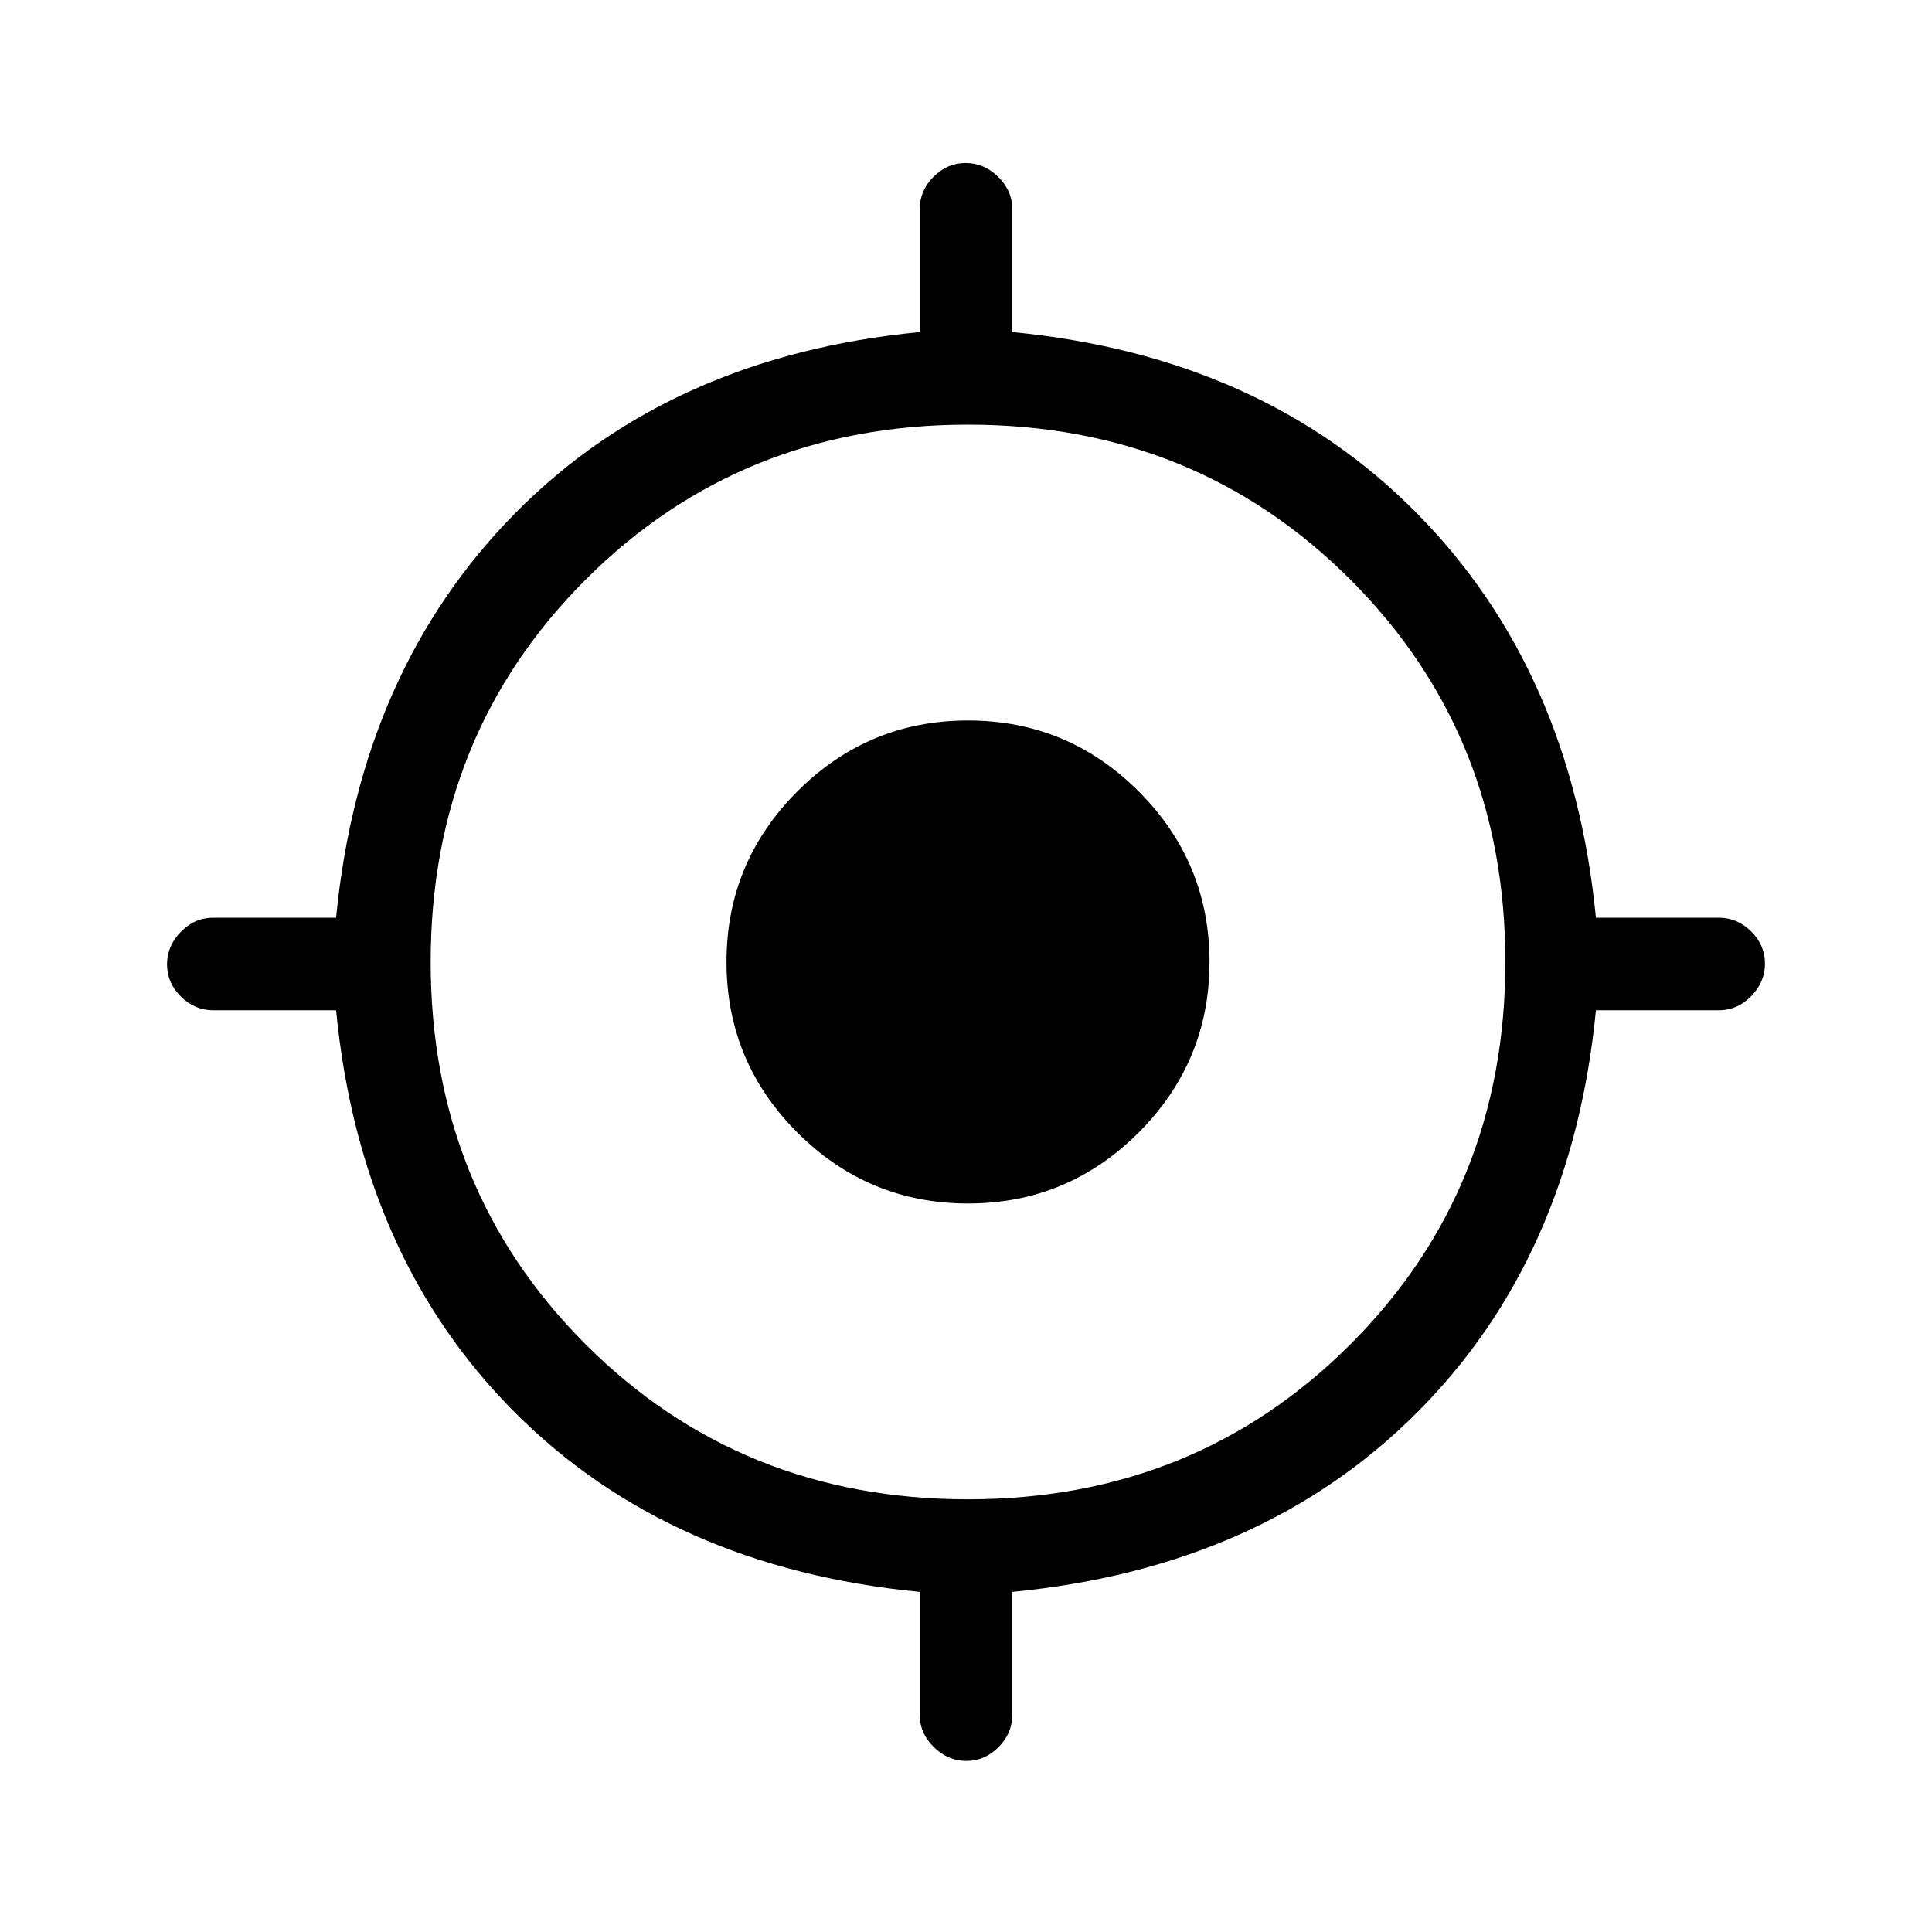 <svg xmlns="http://www.w3.org/2000/svg" height="20" viewBox="0 -960 960 960" width="20"><path d="M457-108v-61q-124-12-201-89t-89-200h-61q-9.25 0-16.12-6.82-6.88-6.83-6.88-16Q83-490 89.88-497q6.87-7 16.12-7h61q12-123 89-201t201-90v-61q0-9.25 6.82-16.13 6.83-6.87 16-6.87 9.18 0 16.18 6.87 7 6.88 7 16.13v61q124 12 201 90t89 201h61q9.25 0 16.13 6.82 6.87 6.83 6.87 16 0 9.18-6.87 16.18-6.88 7-16.13 7h-61q-12 123-89 200t-201 89v61q0 9.25-6.82 16.12-6.83 6.88-16 6.88Q471-85 464-91.88q-7-6.87-7-16.12Zm24-107q113 0 190-77t77-190q0-113-77-190t-190-77q-113 0-190 77t-77 190q0 113 77 190t190 77Zm0-147q-49.55 0-84.77-35.23Q361-432.45 361-482t35.23-84.78Q431.45-602 481-602t84.78 35.22Q601-531.55 601-482q0 49.55-35.22 84.77Q530.55-362 481-362Z"/></svg>